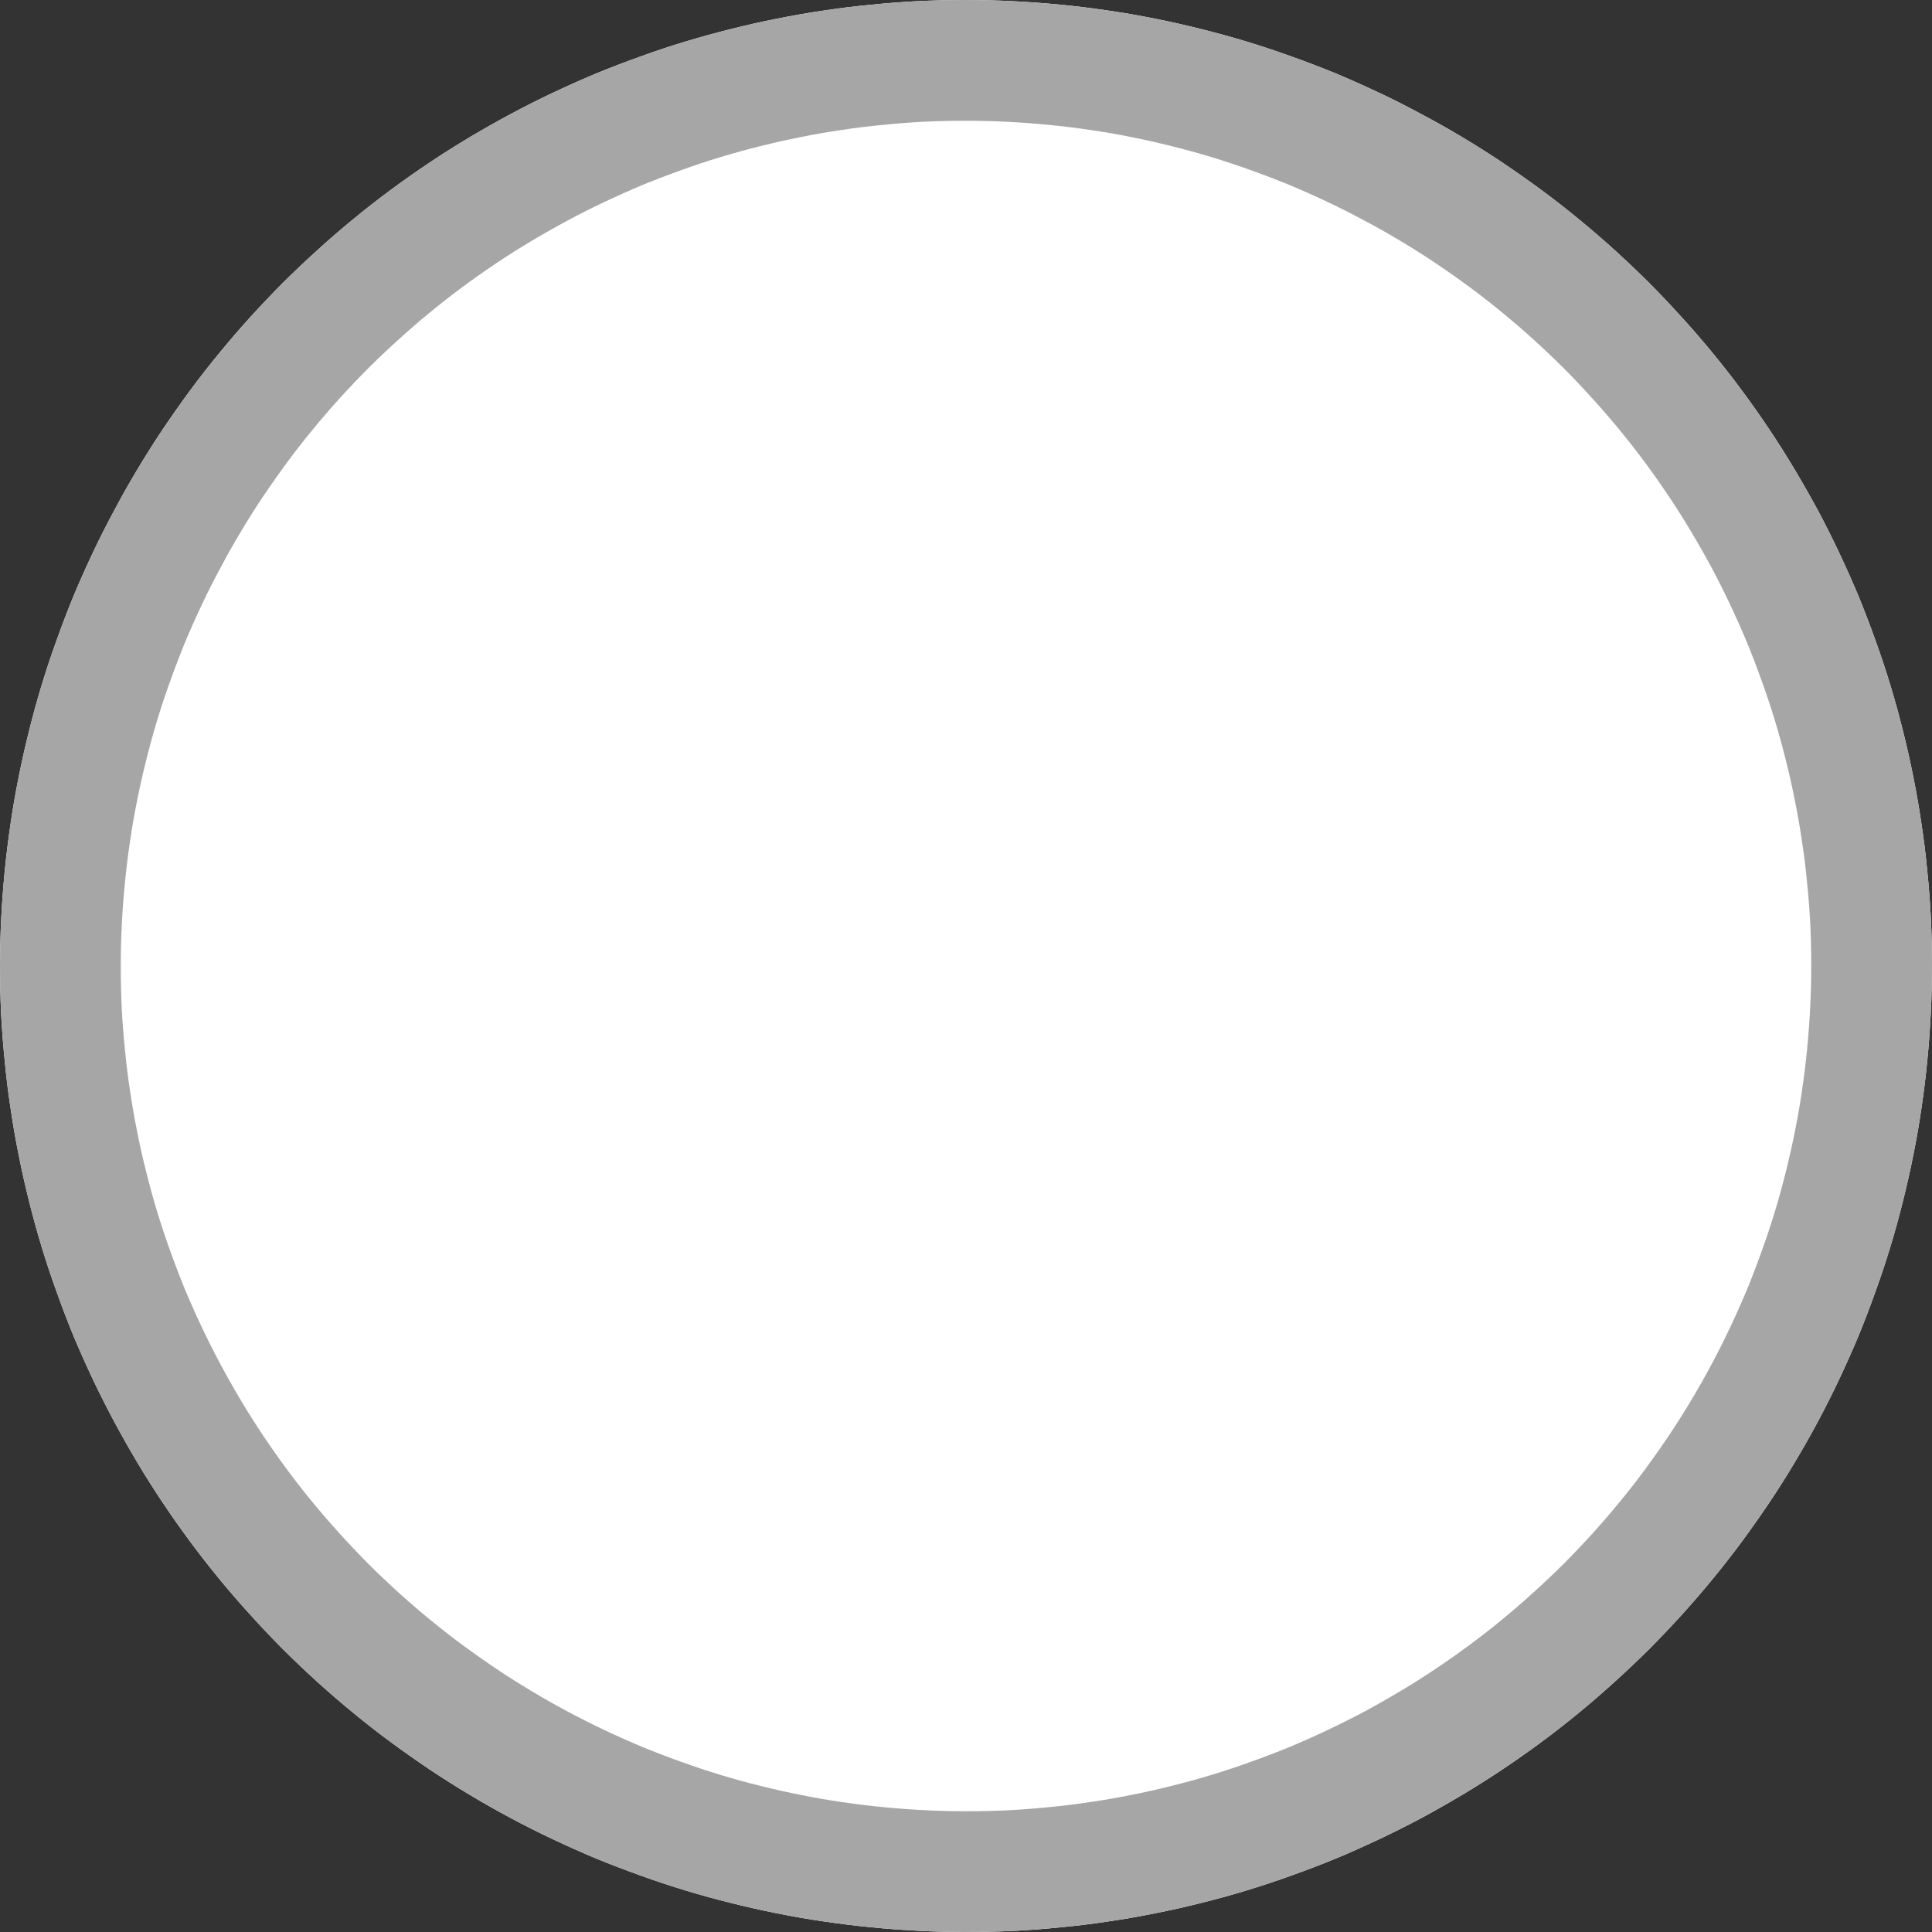 <svg width="16" height="16" viewBox="0 0 16 16" xmlns:xlink="http://www.w3.org/1999/xlink" xmlns="http://www.w3.org/2000/svg"><rect x="0" y="0" width="16" height="16" fill="#333333" stroke="none"/><defs><clipPath id="clip_1"><use xlink:href="#path_1"/></clipPath><path d="M7.999 0h.002q.196 0 .392.01.197.01.392.029.195.019.39.048.194.028.387.067.192.038.383.086.19.047.378.104.188.057.373.124.185.066.366.14.181.076.359.16t.35.177q.174.092.342.193.169.101.332.21.163.11.321.226.158.117.31.242.151.124.297.256.145.132.284.27.139.14.27.285.133.146.257.297.125.152.242.31.117.158.226.321t.21.332q.1.168.194.341.092.173.176.351.084.178.16.359.074.181.14.366.067.185.124.373.057.188.104.378.048.19.086.383.039.193.067.387.03.195.048.39.02.195.03.392.009.196.009.392v.002q0 .196-.01.392-.01.197-.029.392-.019.195-.048.39-.028.194-.067.387-.038.192-.086.383-.047.19-.104.378-.057.188-.124.373-.066.185-.14.366-.076.181-.16.359t-.176.35q-.093.174-.194.342-.101.169-.21.332-.11.163-.226.321-.117.158-.242.31-.124.151-.256.297-.132.145-.27.284-.14.139-.285.27-.146.133-.297.257-.152.125-.31.242-.158.117-.321.226t-.332.21q-.168.1-.341.194-.174.092-.351.176-.178.084-.359.16-.181.074-.366.14-.185.067-.373.124-.188.057-.378.104-.19.048-.383.086-.193.039-.387.067-.195.03-.39.048-.195.02-.392.03-.196.009-.392.009h-.002q-.196 0-.392-.01-.197-.01-.392-.029-.195-.019-.39-.048-.194-.028-.387-.067-.192-.038-.383-.086-.19-.047-.378-.104-.188-.057-.373-.124-.185-.066-.366-.14-.181-.076-.359-.16t-.35-.176q-.174-.093-.342-.194-.169-.101-.332-.21-.163-.11-.321-.226-.158-.117-.31-.242-.151-.124-.297-.256-.145-.132-.284-.27-.139-.14-.27-.285-.133-.146-.257-.297-.125-.152-.242-.31-.117-.158-.226-.321t-.21-.332q-.1-.168-.193-.341-.093-.174-.177-.351-.084-.178-.16-.359-.074-.181-.14-.366-.067-.185-.124-.373-.057-.188-.104-.378-.048-.19-.086-.383-.039-.193-.067-.387-.03-.195-.048-.39-.02-.195-.03-.392Q0 8.197 0 8.001v-.002q0-.196.01-.392.01-.197.029-.392.019-.195.048-.39.028-.194.067-.387.038-.192.086-.383.047-.19.104-.378.057-.188.124-.373.066-.185.14-.366.076-.181.16-.359t.177-.35q.092-.174.193-.342.101-.169.21-.332.11-.163.226-.321.117-.158.242-.31.124-.151.256-.297.132-.145.27-.284.14-.139.285-.27.146-.133.297-.257.152-.125.31-.242.158-.117.321-.226t.332-.21q.168-.1.341-.193.173-.093.351-.177.178-.084.359-.16.181-.074.366-.14Q5.49.4 5.677.344q.188-.057.378-.104.19-.048.383-.086.193-.039.387-.067.195-.03.39-.048.195-.02.392-.03Q7.803 0 7.999 0z" id="path_1"/></defs><g id="Rectangle-3"><use fill="#FFF" xlink:href="#path_1" fill-rule="evenodd"/><g clip-path="url(#clip_1)"><use xlink:href="#path_1" fill="none" stroke="#A6A6A6" stroke-width="2"/></g></g></svg>